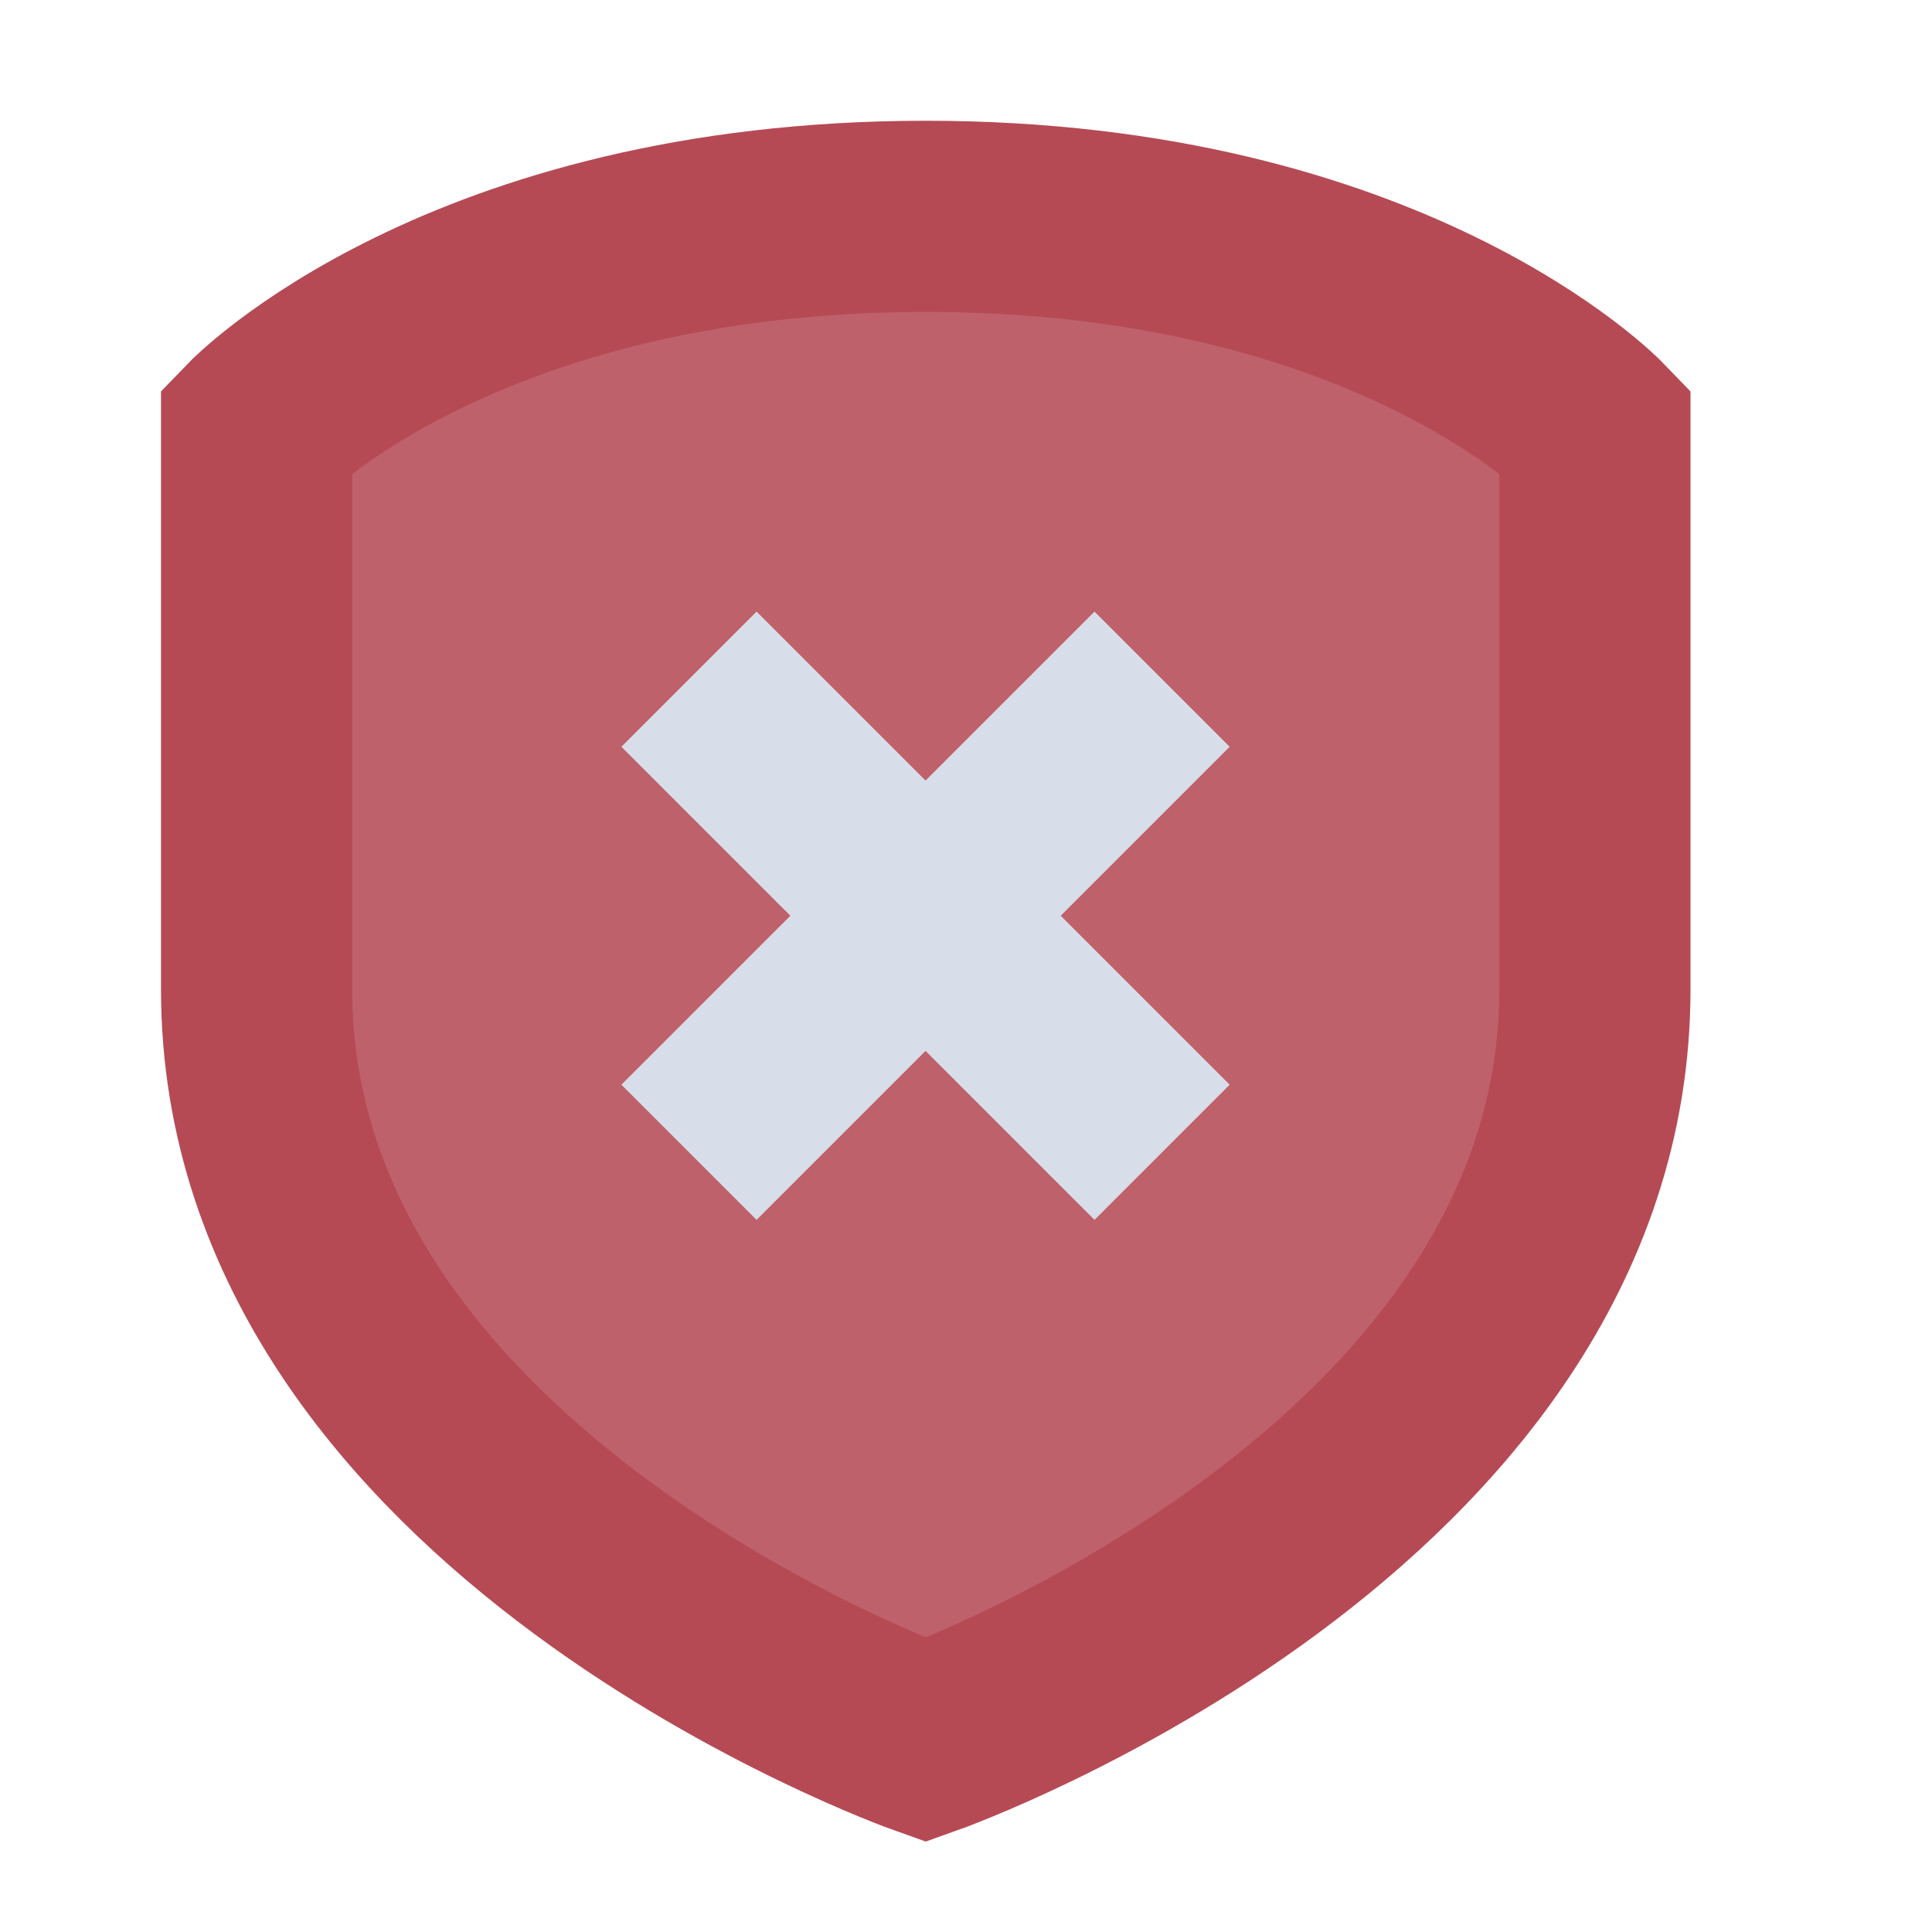 <?xml version="1.0" encoding="UTF-8" standalone="no"?>
<svg
   viewBox="0 0 48 48"
   version="1.1"
   id="svg8"
   sodipodi:docname="shield_no.svg"
   width="48"
   height="48"
   inkscape:version="1.1 (c4e8f9e, 2021-05-24)"
   xmlns:inkscape="http://www.inkscape.org/namespaces/inkscape"
   xmlns:sodipodi="http://sodipodi.sourceforge.net/DTD/sodipodi-0.dtd"
   xmlns="http://www.w3.org/2000/svg"
   xmlns:svg="http://www.w3.org/2000/svg">
  <defs
     id="defs12" />
  <sodipodi:namedview
     id="namedview10"
     pagecolor="#ffffff"
     bordercolor="#666666"
     borderopacity="1.0"
     inkscape:pageshadow="2"
     inkscape:pageopacity="0.0"
     inkscape:pagecheckerboard="0"
     showgrid="false"
     inkscape:zoom="10.9375"
     inkscape:cx="11.977143"
     inkscape:cy="11.977143"
     inkscape:window-width="1366"
     inkscape:window-height="702"
     inkscape:window-x="0"
     inkscape:window-y="0"
     inkscape:window-maximized="1"
     inkscape:current-layer="svg8" />
  <g
     id="g17"
     transform="matrix(2.375,0,0,2.375,-5.5,-4.125)">
    <path
       d="m 12,4 c 4.846,0 7,2.235 7,2.235 v 5.852 c 0,5.365 -7,7.853 -7,7.853 0,0 -7,-2.488 -7,-7.853 V 6.235 C 5,6.235 7.154,4.001 12,4 Z"
       fill="#bf616a"
       stroke="#b54a55"
       stroke-width="2"
       id="path2" />
    <rect
       transform="matrix(0.707,0.707,-0.707,0.707,0,0)"
       x="15.488"
       y="-3.982"
       width="2"
       height="7"
       fill="#d8dee9"
       id="rect4" />
    <rect
       transform="matrix(0.707,0.707,-0.707,0.707,0,0)"
       x="12.988"
       y="-1.482"
       width="7"
       height="2"
       fill="#d8dee9"
       id="rect6" />
  </g>
</svg>
